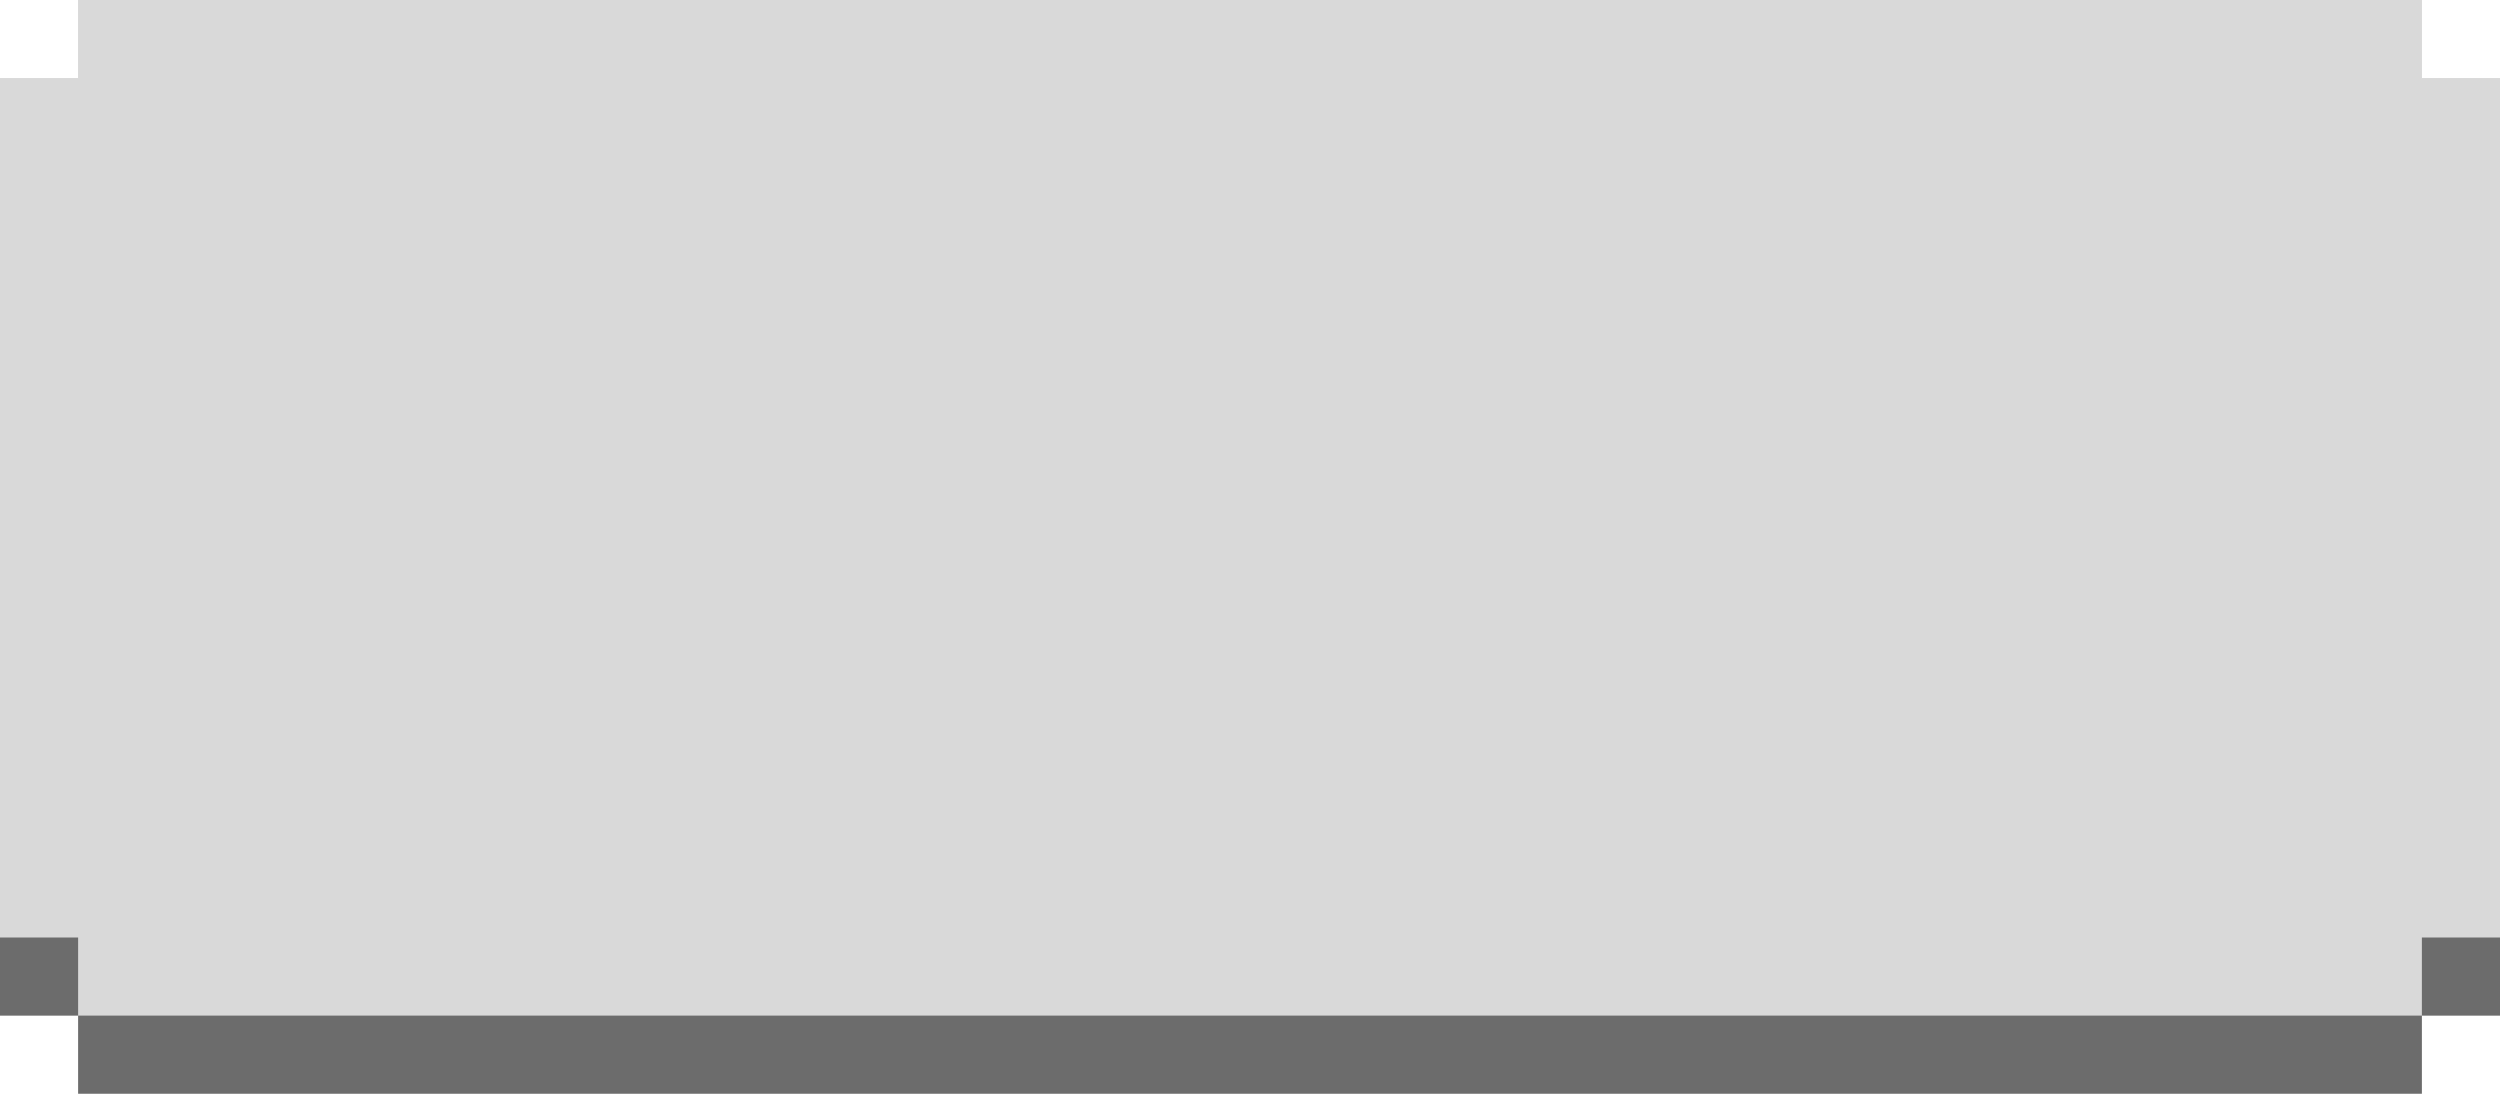<svg width="64" height="28" viewBox="0 0 64 28" fill="none" xmlns="http://www.w3.org/2000/svg">
<path d="M0 2V26H2V28H62V26H64V2H62V0H2V2H0Z" fill="#D9D9D9"/>
<g style="mix-blend-mode:hard-light">
<rect x="2" width="60" height="2" fill="#D9D9D9"/>
<rect y="2" width="2" height="2" fill="#D9D9D9"/>
<rect x="62" y="2" width="2" height="2" fill="#D9D9D9"/>
</g>
<rect x="62" y="28" width="60" height="2" transform="rotate(180 62 28)" fill="black" fill-opacity="0.5"/>
<rect x="64" y="26" width="2" height="2" transform="rotate(180 64 26)" fill="black" fill-opacity="0.5"/>
<rect x="2" y="26" width="2" height="2" transform="rotate(180 2 26)" fill="black" fill-opacity="0.5"/>
</svg>
